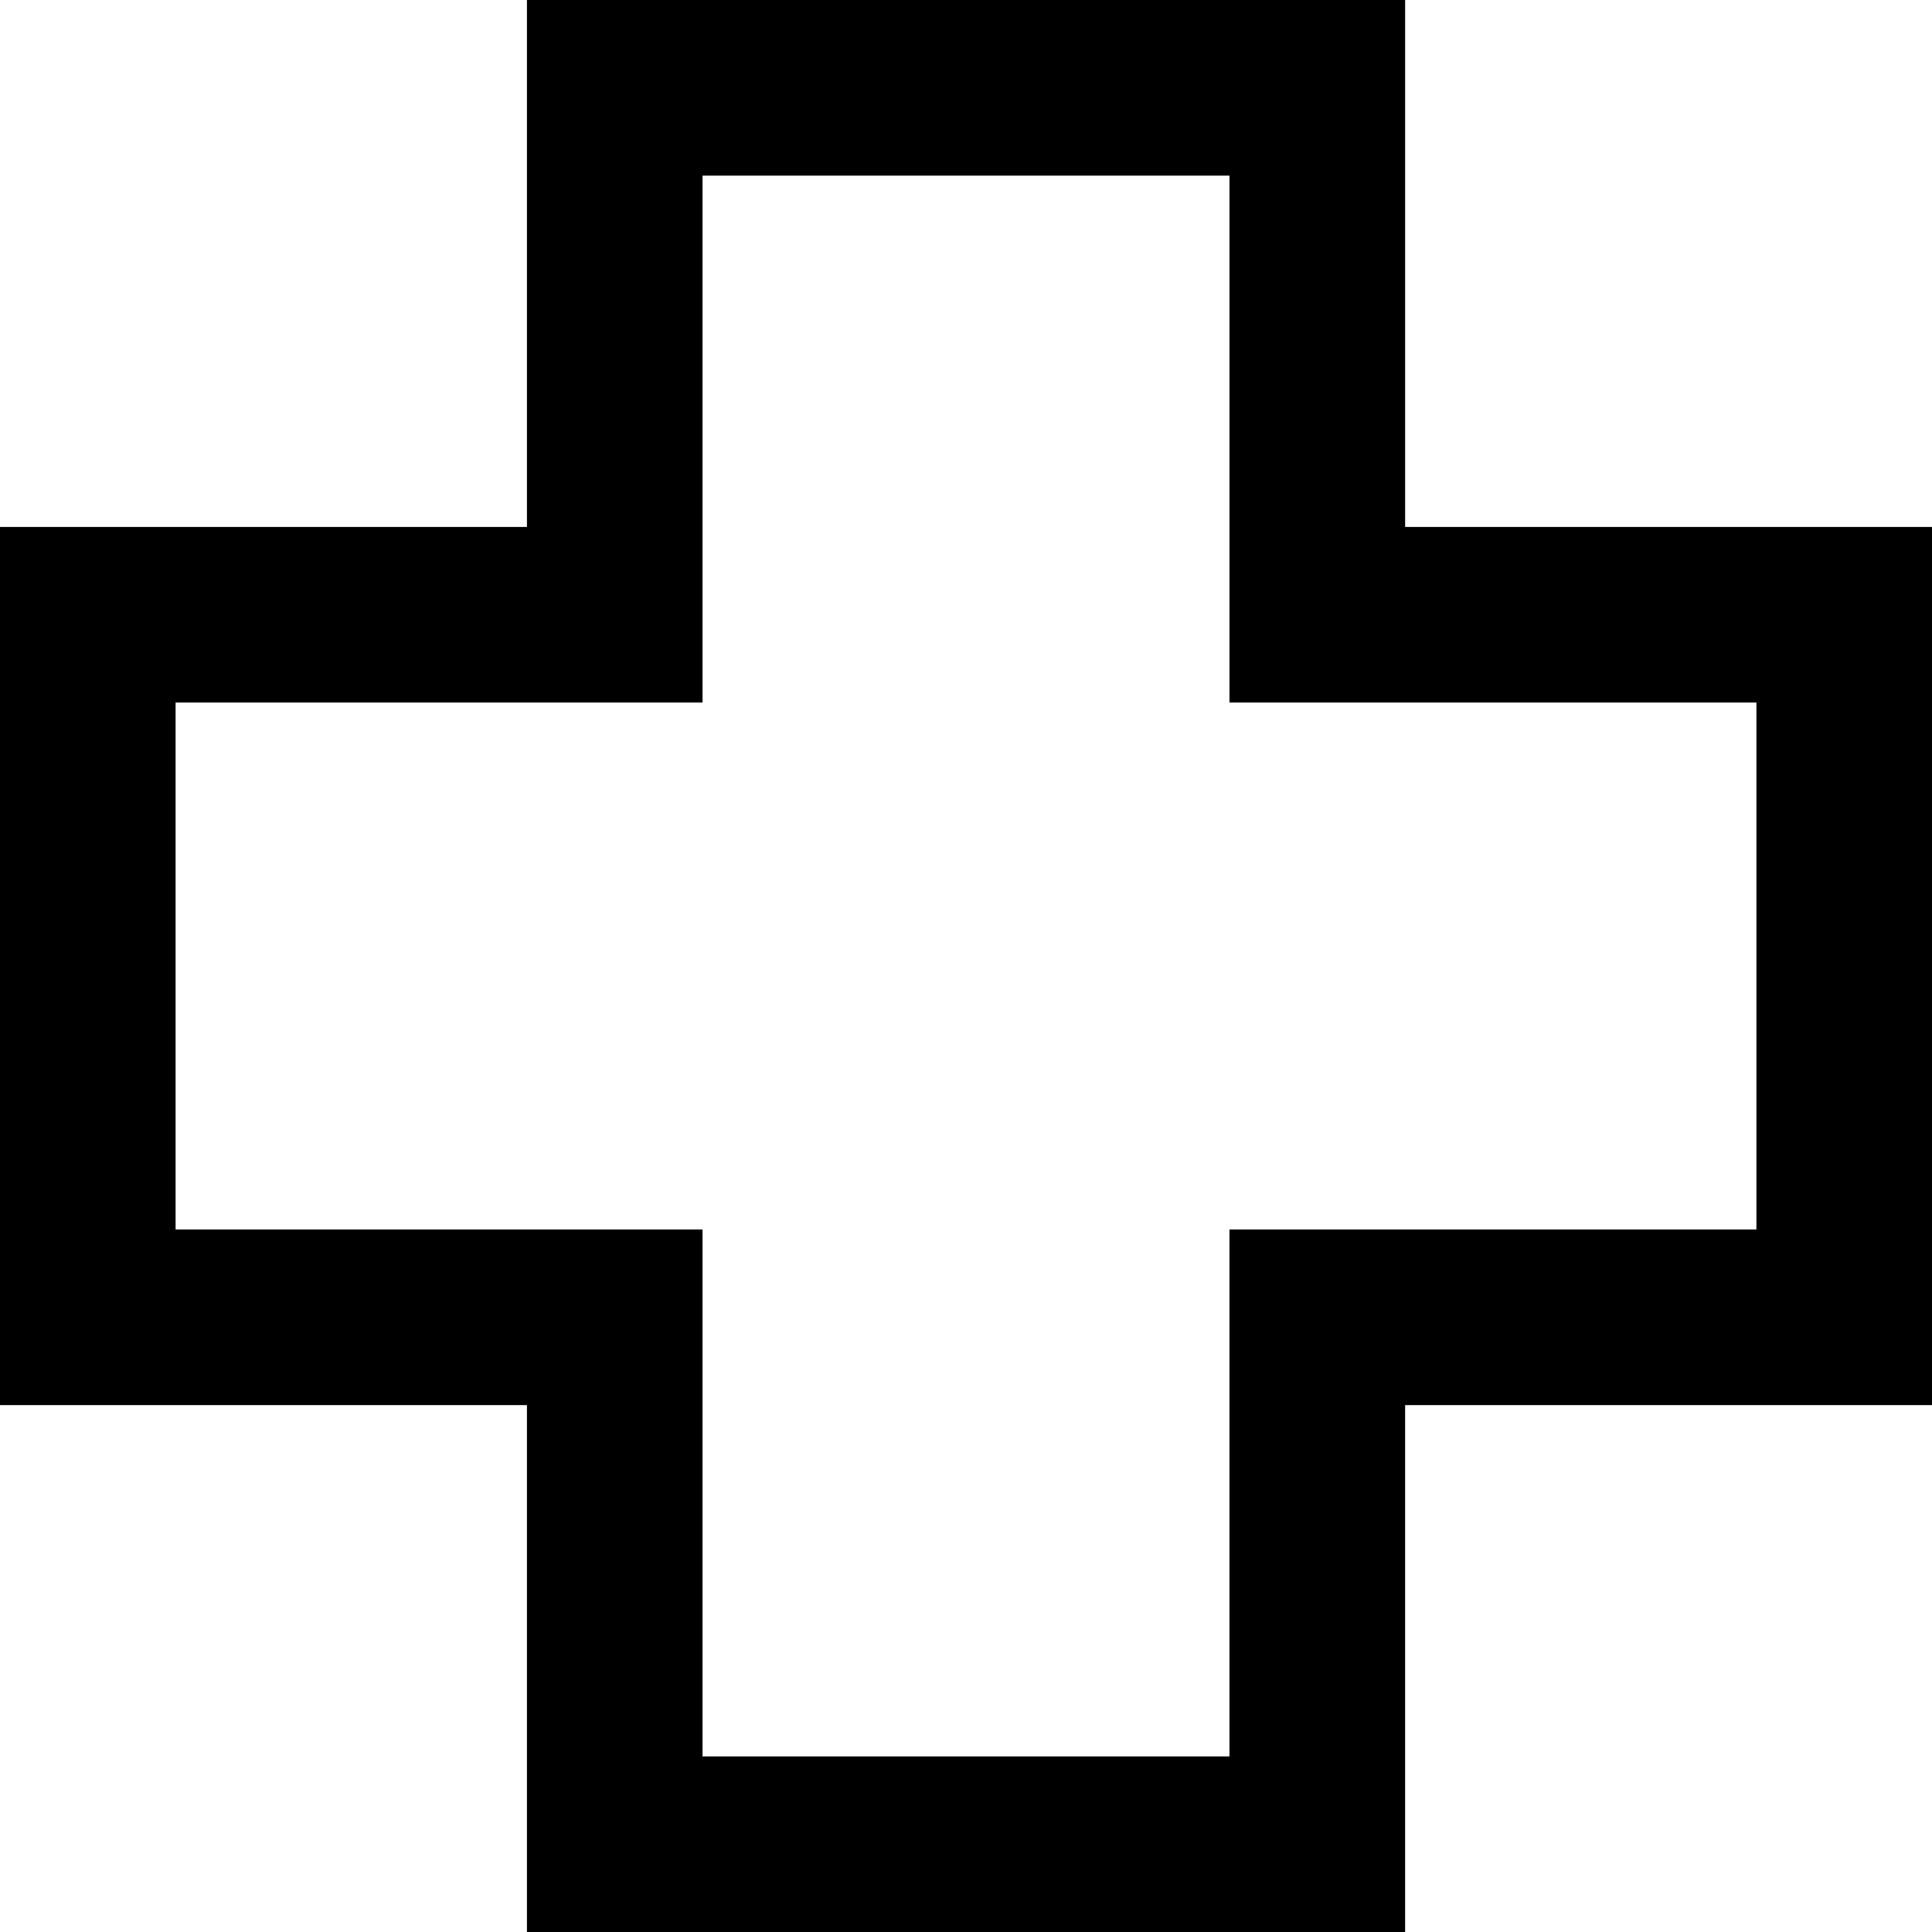 <?xml version="1.0" encoding="UTF-8"?>
<svg version="1.1" id="cross-outline" width="110" height="110" viewBox="0 0 29.104 29.104" xmlns="http://www.w3.org/2000/svg">
<path d="M 7.938,1.2626262e-7 V 7.938 H 1.5006264e-5 V 21.167 H 7.938 v 7.938 h 13.229 v -7.938 h 7.938 V 7.938 h -7.938 V 1.2626262e-7 Z M 10.583,2.646 h 7.938 V 10.583 h 7.938 v 7.938 h -7.938 v 7.938 h -7.938 v -7.938 h -7.938 v -7.938 h 7.938 z"/>
</svg>
